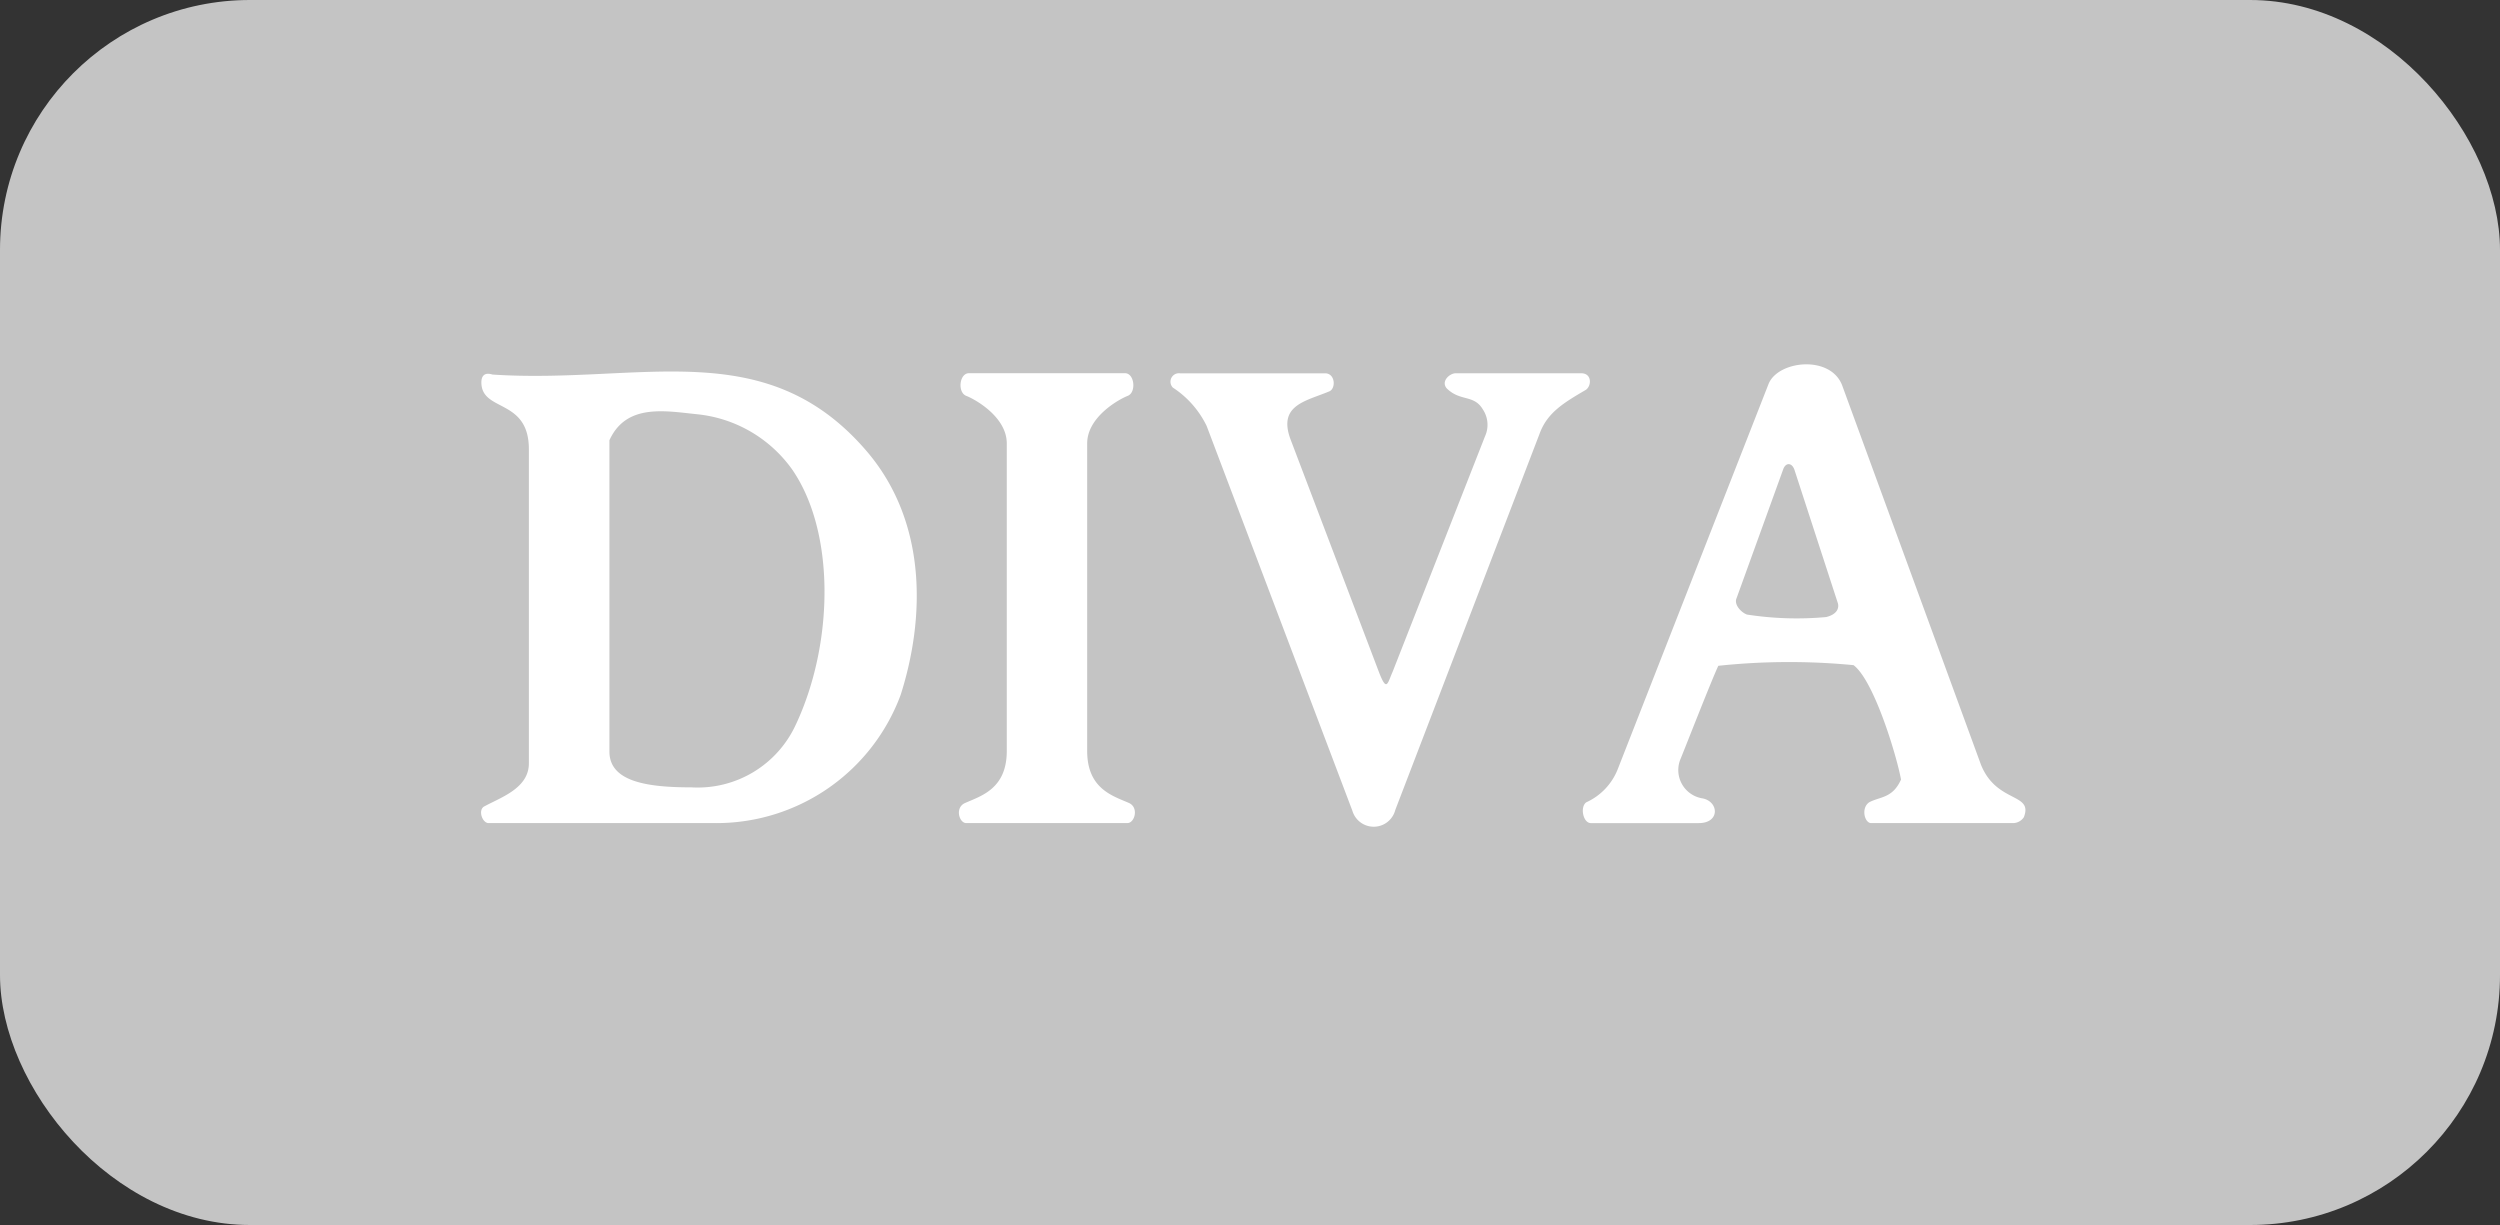 <svg xmlns="http://www.w3.org/2000/svg" width="100" height="49" viewBox="0 0 100 49"><rect x="0" y="0" width="100" height="49" fill="#333333" stroke="none"/><defs><style>.a{fill:#c4c4c4;}.b{fill:#fff;}</style></defs><g transform="translate(-604 -943)"><rect class="a" width="100" height="49" rx="10" transform="translate(604 943)"/><path class="b" d="M-13.975-3.2c.988-3.094,1.066-6.942-1.378-9.776-4.056-4.706-9.048-2.652-14.95-3.042-.312-.1-.442.052-.442.312,0,1.2,1.9.624,1.9,2.678V-.468c0,.988-1.092,1.352-1.768,1.716-.286.13-.1.676.156.676h9.126A7.857,7.857,0,0,0-13.975-3.2Zm-4.186,1.17A4.315,4.315,0,0,1-22.347.494c-1.716,0-3.276-.208-3.276-1.43V-13.39c.676-1.482,2.236-1.17,3.51-1.04a5.326,5.326,0,0,1,3.8,2.21C-16.575-9.7-16.653-5.252-18.161-2.028Zm6.812,3.952H-4.9c.286,0,.468-.624.052-.806C-5.5.832-6.513.546-6.513-.962v-12.3c0-1.04,1.222-1.742,1.612-1.9.364-.13.286-.91-.1-.91h-6.24c-.39,0-.468.78-.1.91.39.156,1.612.858,1.612,1.9v12.3c0,1.508-1.014,1.794-1.664,2.08C-11.817,1.3-11.635,1.924-11.349,1.924Zm24.8-17.342c.208-.156.234-.65-.208-.65H8.229c-.234,0-.6.312-.364.6.546.546,1.092.234,1.456.858A1.107,1.107,0,0,1,9.4-13.546L5.707-4.134c-.208.468-.234.832-.546.026L1.625-13.416c-.52-1.378.6-1.534,1.534-1.924.286-.1.26-.728-.156-.728H-2.8a.339.339,0,0,0-.286.572,3.819,3.819,0,0,1,1.352,1.534L4.095,1.43A.89.89,0,0,0,5.811,1.4L11.583-13.65C11.895-14.508,12.571-14.9,13.455-15.418ZM30.953,1.69c.39-.988-1.092-.546-1.716-2.106L23.7-15.548c-.442-1.274-2.6-1.04-2.964-.078L14.7-.208a2.434,2.434,0,0,1-1.248,1.3c-.26.182-.13.832.182.832h4.316c.858,0,.806-.858.156-.988A1.146,1.146,0,0,1,17.225-.65c.182-.442,1.248-3.172,1.508-3.718a26.832,26.832,0,0,1,5.408-.026c.832.624,1.742,3.692,1.9,4.576-.338.754-.832.676-1.274.91-.338.234-.182.832.078.832h5.694A.529.529,0,0,0,30.953,1.69ZM23.517-6.864c.052.208-.052.442-.468.546a12.969,12.969,0,0,1-3.172-.1c-.26-.1-.52-.416-.416-.65l1.872-5.174c.1-.26.338-.26.442.026Z" transform="translate(654 974)"/></g></svg>
